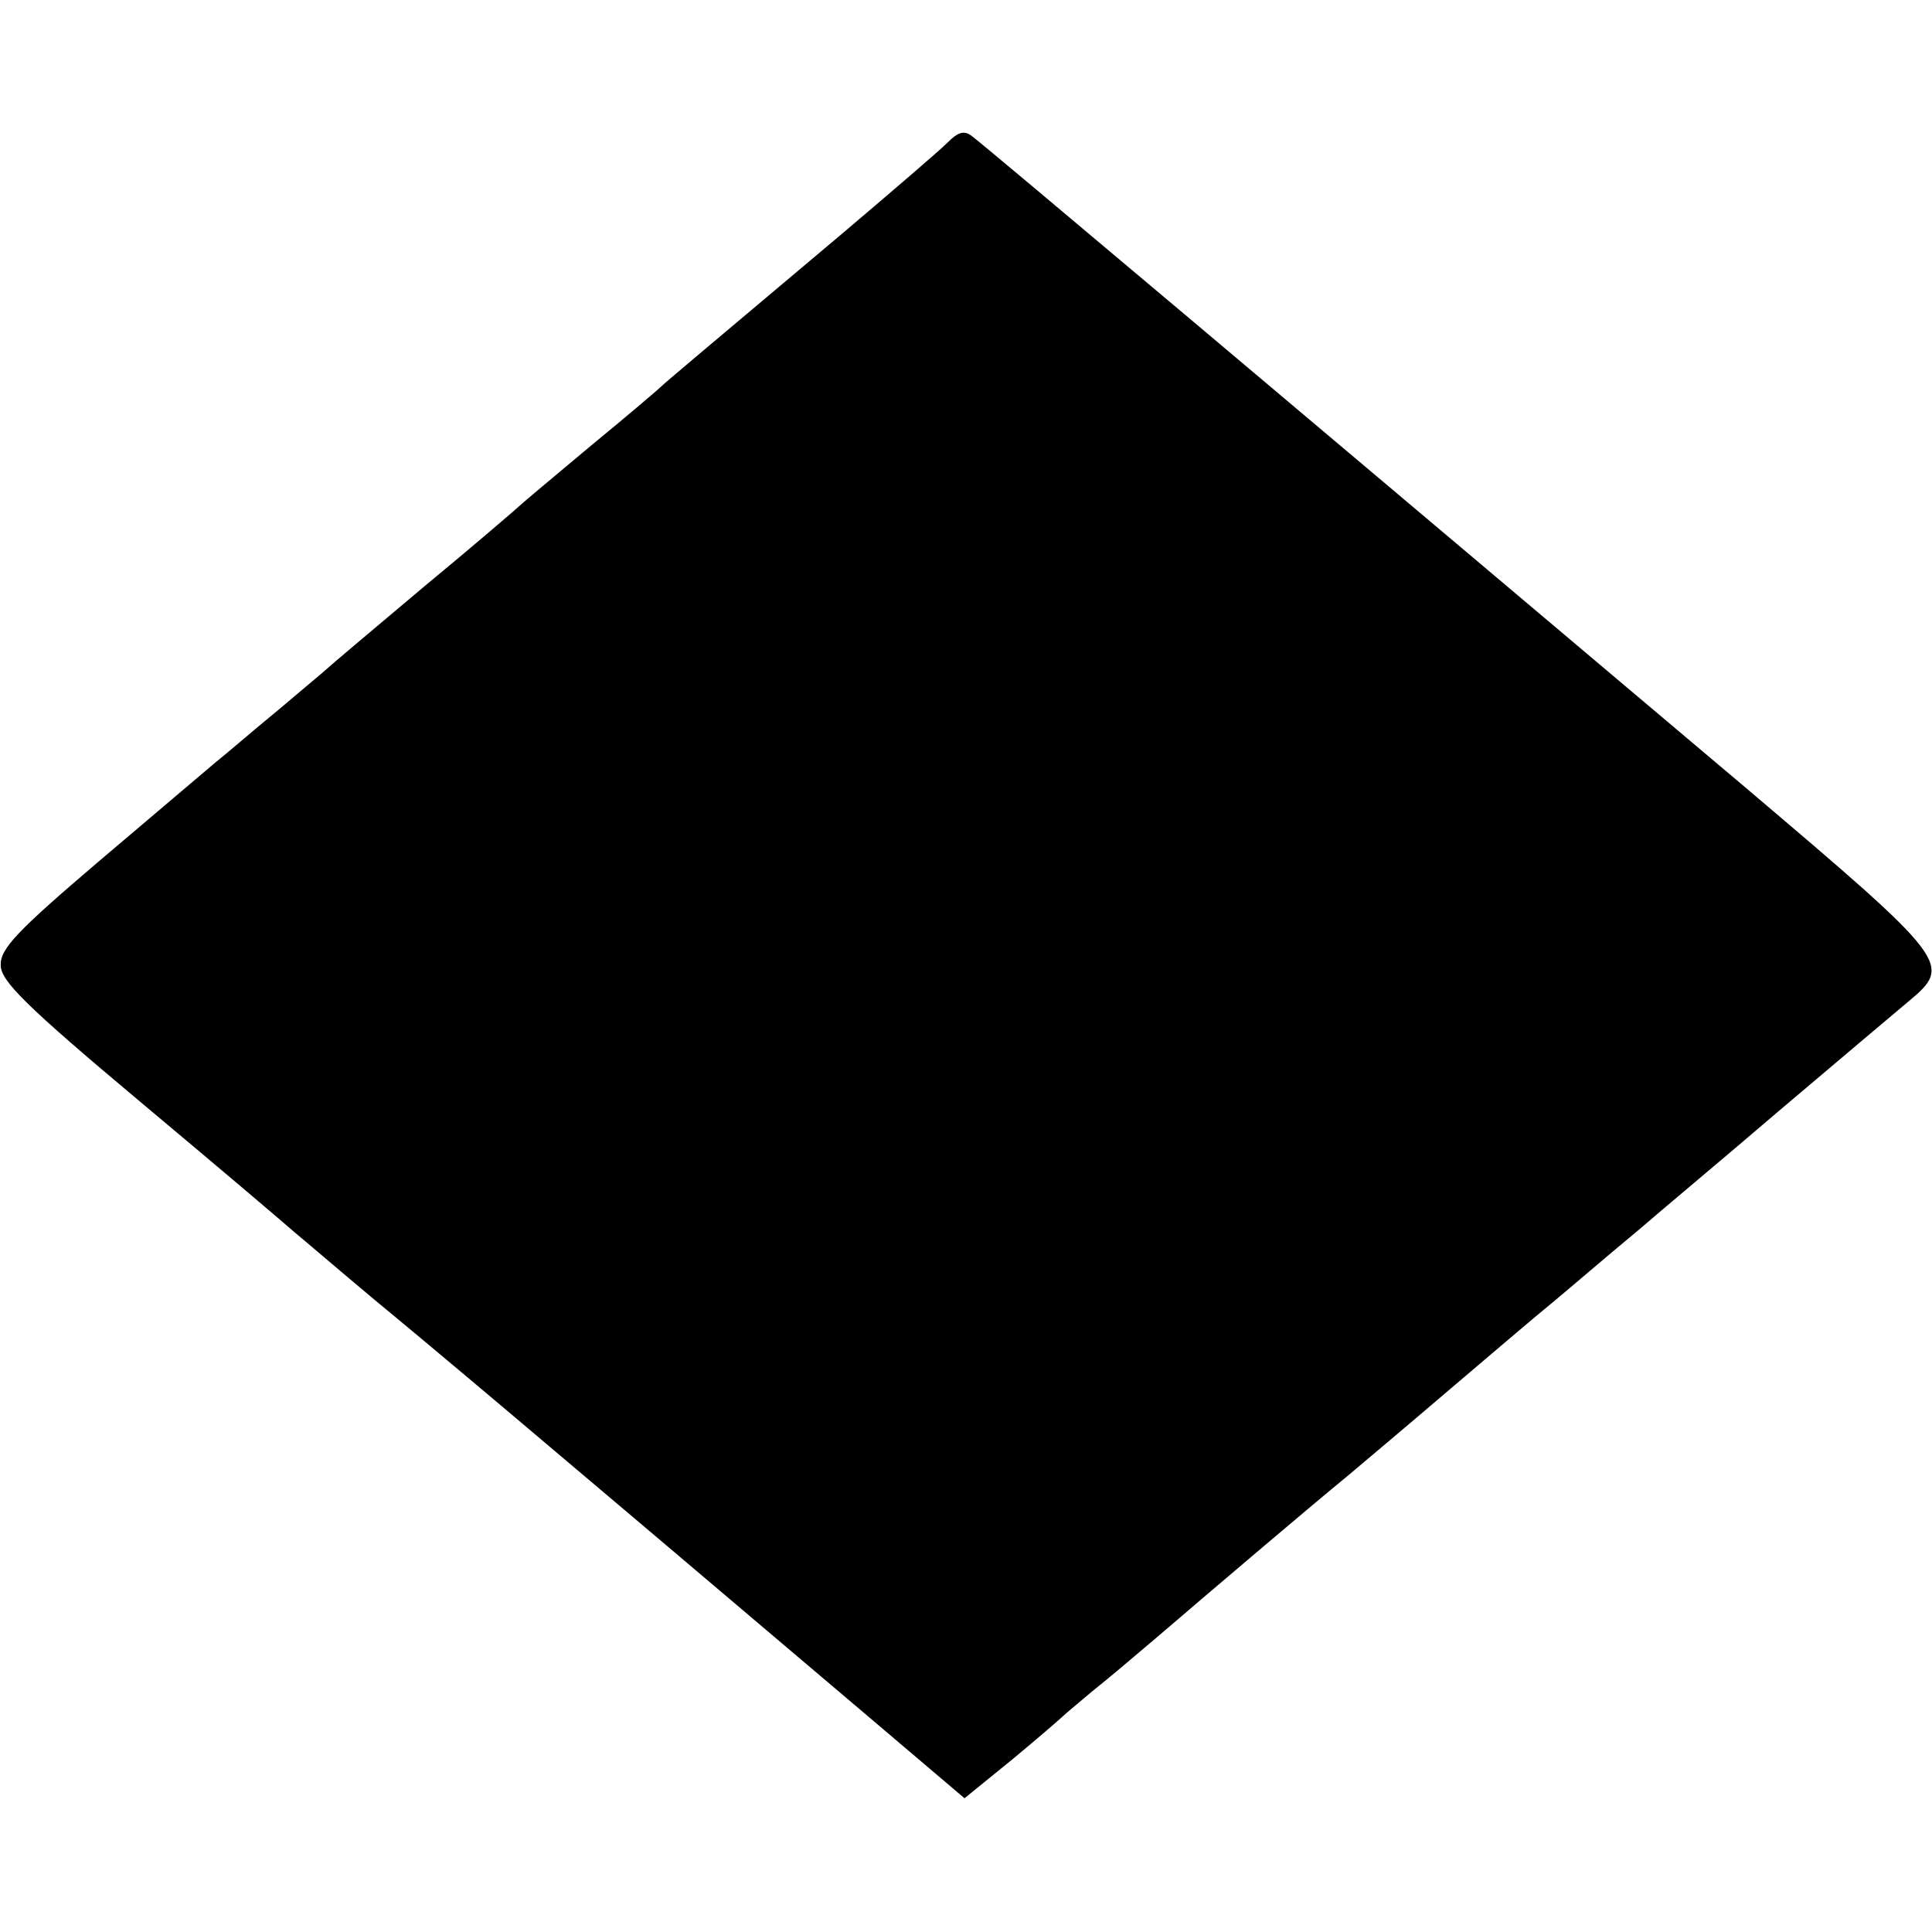 <svg version="1" xmlns="http://www.w3.org/2000/svg" width="346.667" height="346.667" viewBox="0 0 260 260"><path d="M127.5 19.2c-1.1 1.1-7.4 6.5-14 12.1-20.2 17-24 20.2-24.5 20.7-.3.3-4.5 3.9-9.5 8-4.9 4.1-9.2 7.7-9.5 8-.3.3-6.1 5.3-13 11-6.9 5.8-12.7 10.7-13 11-.3.3-3.2 2.7-6.5 5.5-3.3 2.7-7.1 6-8.5 7.1-1.4 1.2-8.5 7.2-15.8 13.4C2.3 125.3 0 127.7.1 129.9c0 2.1 3.3 5.4 18.8 18.4 10.4 8.7 19.7 16.6 20.7 17.5 1.1.9 6 5.1 10.9 9.2 8 6.6 18.6 15.5 66.7 56.3l12.6 10.7 6.4-5.2c3.5-2.9 6.5-5.5 6.8-5.8.3-.3 2.1-1.8 4-3.4 1.9-1.5 5.8-4.8 8.5-7.1 9.1-7.8 21-17.9 26-22 2.6-2.2 8.2-6.9 12.4-10.5 4.2-3.6 9.9-8.4 12.6-10.7 2.8-2.3 6.1-5.1 7.5-6.3 1.4-1.2 4.5-3.8 6.9-5.8 2.4-2.1 10.8-9.1 18.5-15.7 7.8-6.6 15.6-13.2 17.4-14.7 6-5 5.7-5.4-22-28.9-61-51.5-101.9-86-103.9-87.5-1.1-.9-1.9-.7-3.4.8z"/></svg>